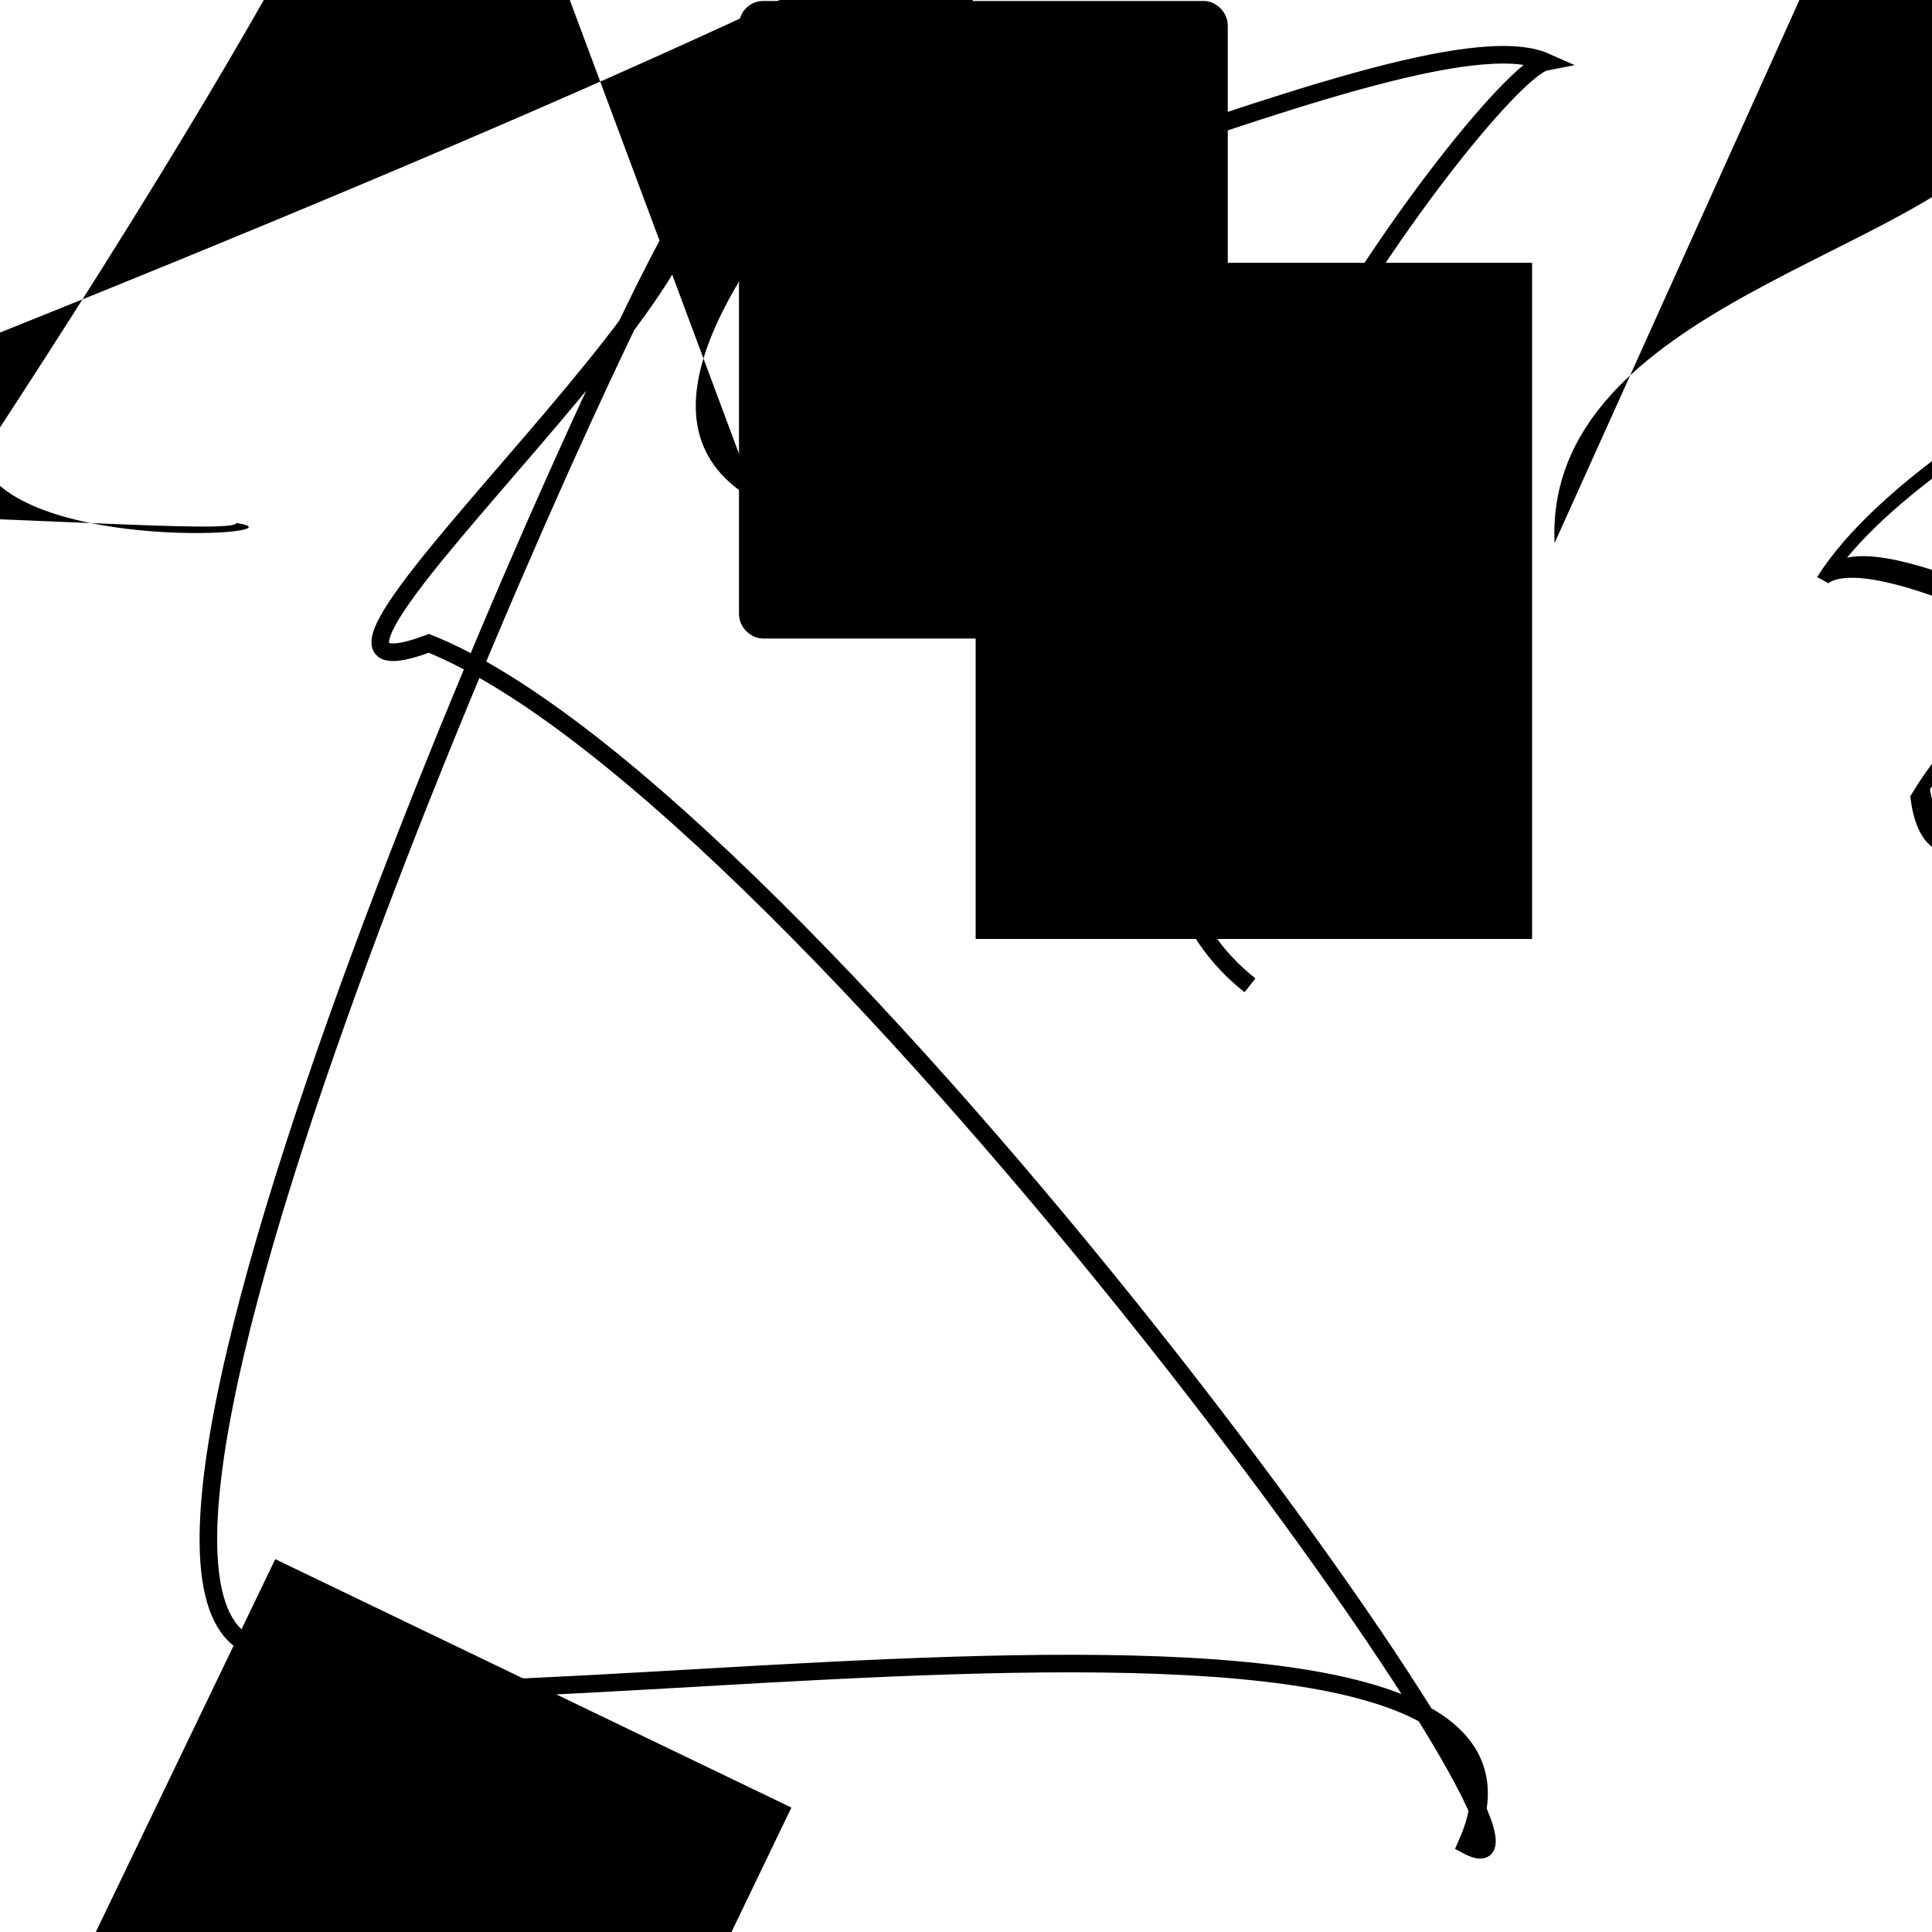 <?xml version="1.0" encoding="UTF-8"?>
<svg xmlns="http://www.w3.org/2000/svg" width="100" height="100" viewBox="0 0 100 100">
<defs>
<linearGradient id="g0" x1="0%" y1="0%" x2="100%" y2="100%">
<stop offset="0.0%" stop-color="hsl(106, 75%, 59%)" />
<stop offset="33.3%" stop-color="hsl(183, 71%, 60%)" />
<stop offset="66.7%" stop-color="hsl(242, 72%, 49%)" />
<stop offset="100.0%" stop-color="hsl(322, 74%, 44%)" />
</linearGradient>
<linearGradient id="g1" x1="0%" y1="0%" x2="100%" y2="100%">
<stop offset="0.0%" stop-color="hsl(290, 83%, 63%)" />
<stop offset="33.3%" stop-color="hsl(2, 82%, 55%)" />
<stop offset="66.7%" stop-color="hsl(86, 72%, 68%)" />
<stop offset="100.0%" stop-color="hsl(83, 65%, 44%)" />
</linearGradient>
<linearGradient id="g2" x1="0%" y1="0%" x2="100%" y2="100%">
<stop offset="0.0%" stop-color="hsl(40, 53%, 69%)" />
<stop offset="33.3%" stop-color="hsl(104, 72%, 65%)" />
<stop offset="66.7%" stop-color="hsl(144, 86%, 72%)" />
<stop offset="100.0%" stop-color="hsl(151, 70%, 62%)" />
</linearGradient>
</defs>

<circle cx="52.7" cy="25.0" r="0.6" fill="hsl(242, 72%, 49%)" fill-opacity="0.88"   />
<path d="M 30.9 19.7 C 40.5 35.2, 7.0 61.9, 12.9 65.4 C 13.5 57.2, 100.0 29.7, 91.6 35.0 C 87.6 45.7, 51.9 24.3, 51.7 26.0 C 48.8 24.0, 60.4 26.9, 61.3 34.4 C 72.3 15.3, 24.2 100.0, 37.6 99.8 " fill="hsl(322, 74%, 44%)" fill-opacity="0.37" stroke="none" stroke-width="1.21"  transform="translate(80.6 31.2) rotate(168.5) scale(1.28 0.68)" />
<path d="M 93.5 67.4 C 81.6 49.9, 58.5 80.2, 57.7 80.6 C 54.5 79.4, 73.5 29.1, 66.2 37.0 C 85.4 17.5, 27.9 86.5, 13.6 94.2 C 31.3 76.1, 55.9 49.3, 67.2 48.9 " fill="none" fill-opacity="0.75" stroke="hsl(83, 65%, 44%)" stroke-width="1.04"  transform="translate(49.0 30.5) rotate(316.2) scale(1.05 0.73)" />
<rect x="50.5" y="13.6" width="28.8" height="35.0" rx="0" fill="hsl(242, 72%, 49%)" fill-opacity="0.75"    />
<rect x="38.9" y="0.7" width="24.0" height="31.7" rx="0.6" fill="hsl(144, 86%, 72%)" fill-opacity="0.38" stroke="hsl(144, 86%, 72%)" stroke-width="1.3"   />
<path d="M 69.8 25.6 C 52.8 20.1, 31.8 83.0, 18.6 82.7 C 4.0 81.0, 14.4 42.8, 10.9 45.9 C 6.6 34.8, 78.9 0.0, 74.7 0.1 C 90.3 0.0, 10.1 31.3, 18.1 28.1 C 27.9 11.1, 38.6 62.1, 42.3 74.8 C 57.8 62.0, 48.9 58.3, 55.2 53.6 C 62.1 36.0, 89.7 23.4, 93.2 12.1 Z" fill="none" fill-opacity="0.46" stroke="hsl(144, 86%, 72%)" stroke-width="1.13"  transform="translate(91.2 18.9) rotate(192.4) scale(1.51 0.53)" />
<path d="M 33.6 8.8 C 44.5 9.1, 10.4 37.7, 22.2 33.3 C 41.9 41.2, 84.2 100.0, 75.9 95.5 C 84.3 76.9, 9.1 93.1, 12.8 85.1 C 2.6 79.9, 34.4 11.0, 35.5 11.2 C 36.9 19.1, 72.8 0.0, 80.0 3.2 C 76.9 3.8, 50.0 39.4, 64.7 51.0 " fill="none" fill-opacity="0.52" stroke="hsl(106, 75%, 59%)" stroke-width="0.91"   />
<circle cx="32.6" cy="66.8" r="0.4" fill="hsl(151, 70%, 62%)" fill-opacity="0.71"  transform="translate(93.9 97.9) rotate(102.3) scale(0.85 1.95)" />
<path d="M 96.1 0.9 C 100.0 0.0, 68.4 100.0, 73.7 91.8 C 92.9 77.9, 26.3 27.4, 11.3 30.9 C 4.4 45.0, 40.4 40.7, 30.6 34.4 C 22.1 41.5, 90.7 16.4, 79.0 14.6 C 64.2 16.3, 31.4 100.0, 26.2 95.4 C 22.5 82.6, 20.4 14.8, 15.6 14.6 C 31.6 11.4, 88.9 91.3, 85.2 85.3 " fill="none" fill-opacity="0.49" stroke="hsl(2, 82%, 55%)" stroke-width="1.01"  transform="translate(74.2 40.1) rotate(308.1) scale(1.31 0.66)" />
<rect x="54.5" y="55.1" width="25.8" height="26.5" rx="6.7" fill="hsl(290, 83%, 63%)" fill-opacity="0.54" stroke="hsl(2, 82%, 55%)" stroke-width="1.2"  transform="translate(98.8 53.6) rotate(209.4) scale(1.73 1.96)" />
<path d="M 98.5 66.9 C 81.5 49.1, 16.5 53.2, 30.5 43.1 C 14.2 46.1, 31.7 57.2, 38.5 64.8 C 25.3 77.0, 29.4 91.0, 29.6 76.3 C 23.2 70.6, 57.2 23.1, 54.9 28.3 Z" fill="hsl(86, 72%, 68%)" fill-opacity="0.39" stroke="none" stroke-width="1.28"  transform="translate(99.1 36.5) rotate(233.2) scale(1.20 0.63)" />
<path d="M 43.8 90.2 C 47.9 72.6, 61.5 84.8, 66.4 79.2 C 73.3 83.9, 88.1 94.5, 77.2 92.9 C 72.9 100.0, 92.5 4.2, 90.7 15.1 " fill="hsl(40, 53%, 69%)" fill-opacity="0.56" stroke="none" stroke-width="0.88"  transform="translate(0.6 9.4) rotate(330.2) scale(1.37 0.62)" />
<rect x="21.0" y="49.4" width="43.6" height="38.6" rx="0" fill="hsl(151, 70%, 62%)" fill-opacity="0.42"   transform="translate(31.8 11.3) rotate(25.7) scale(0.68 1.42)" />
<circle cx="88.3" cy="13.2" r="0.5" fill="hsl(183, 71%, 60%)" fill-opacity="0.76"  transform="translate(54.9 82.8) rotate(167.7) scale(0.82 1.53)" />
<circle cx="41.8" cy="46.6" r="0.1" fill="hsl(86, 72%, 68%)" fill-opacity="0.59"  transform="translate(10.6 47.0) rotate(41.0) scale(1.05 0.97)" />
<circle cx="33.2" cy="7.6" r="1.1" fill="hsl(40, 53%, 69%)" fill-opacity="0.76"  transform="translate(47.8 51.7) rotate(70.5) scale(1.57 0.61)" />
</svg>
